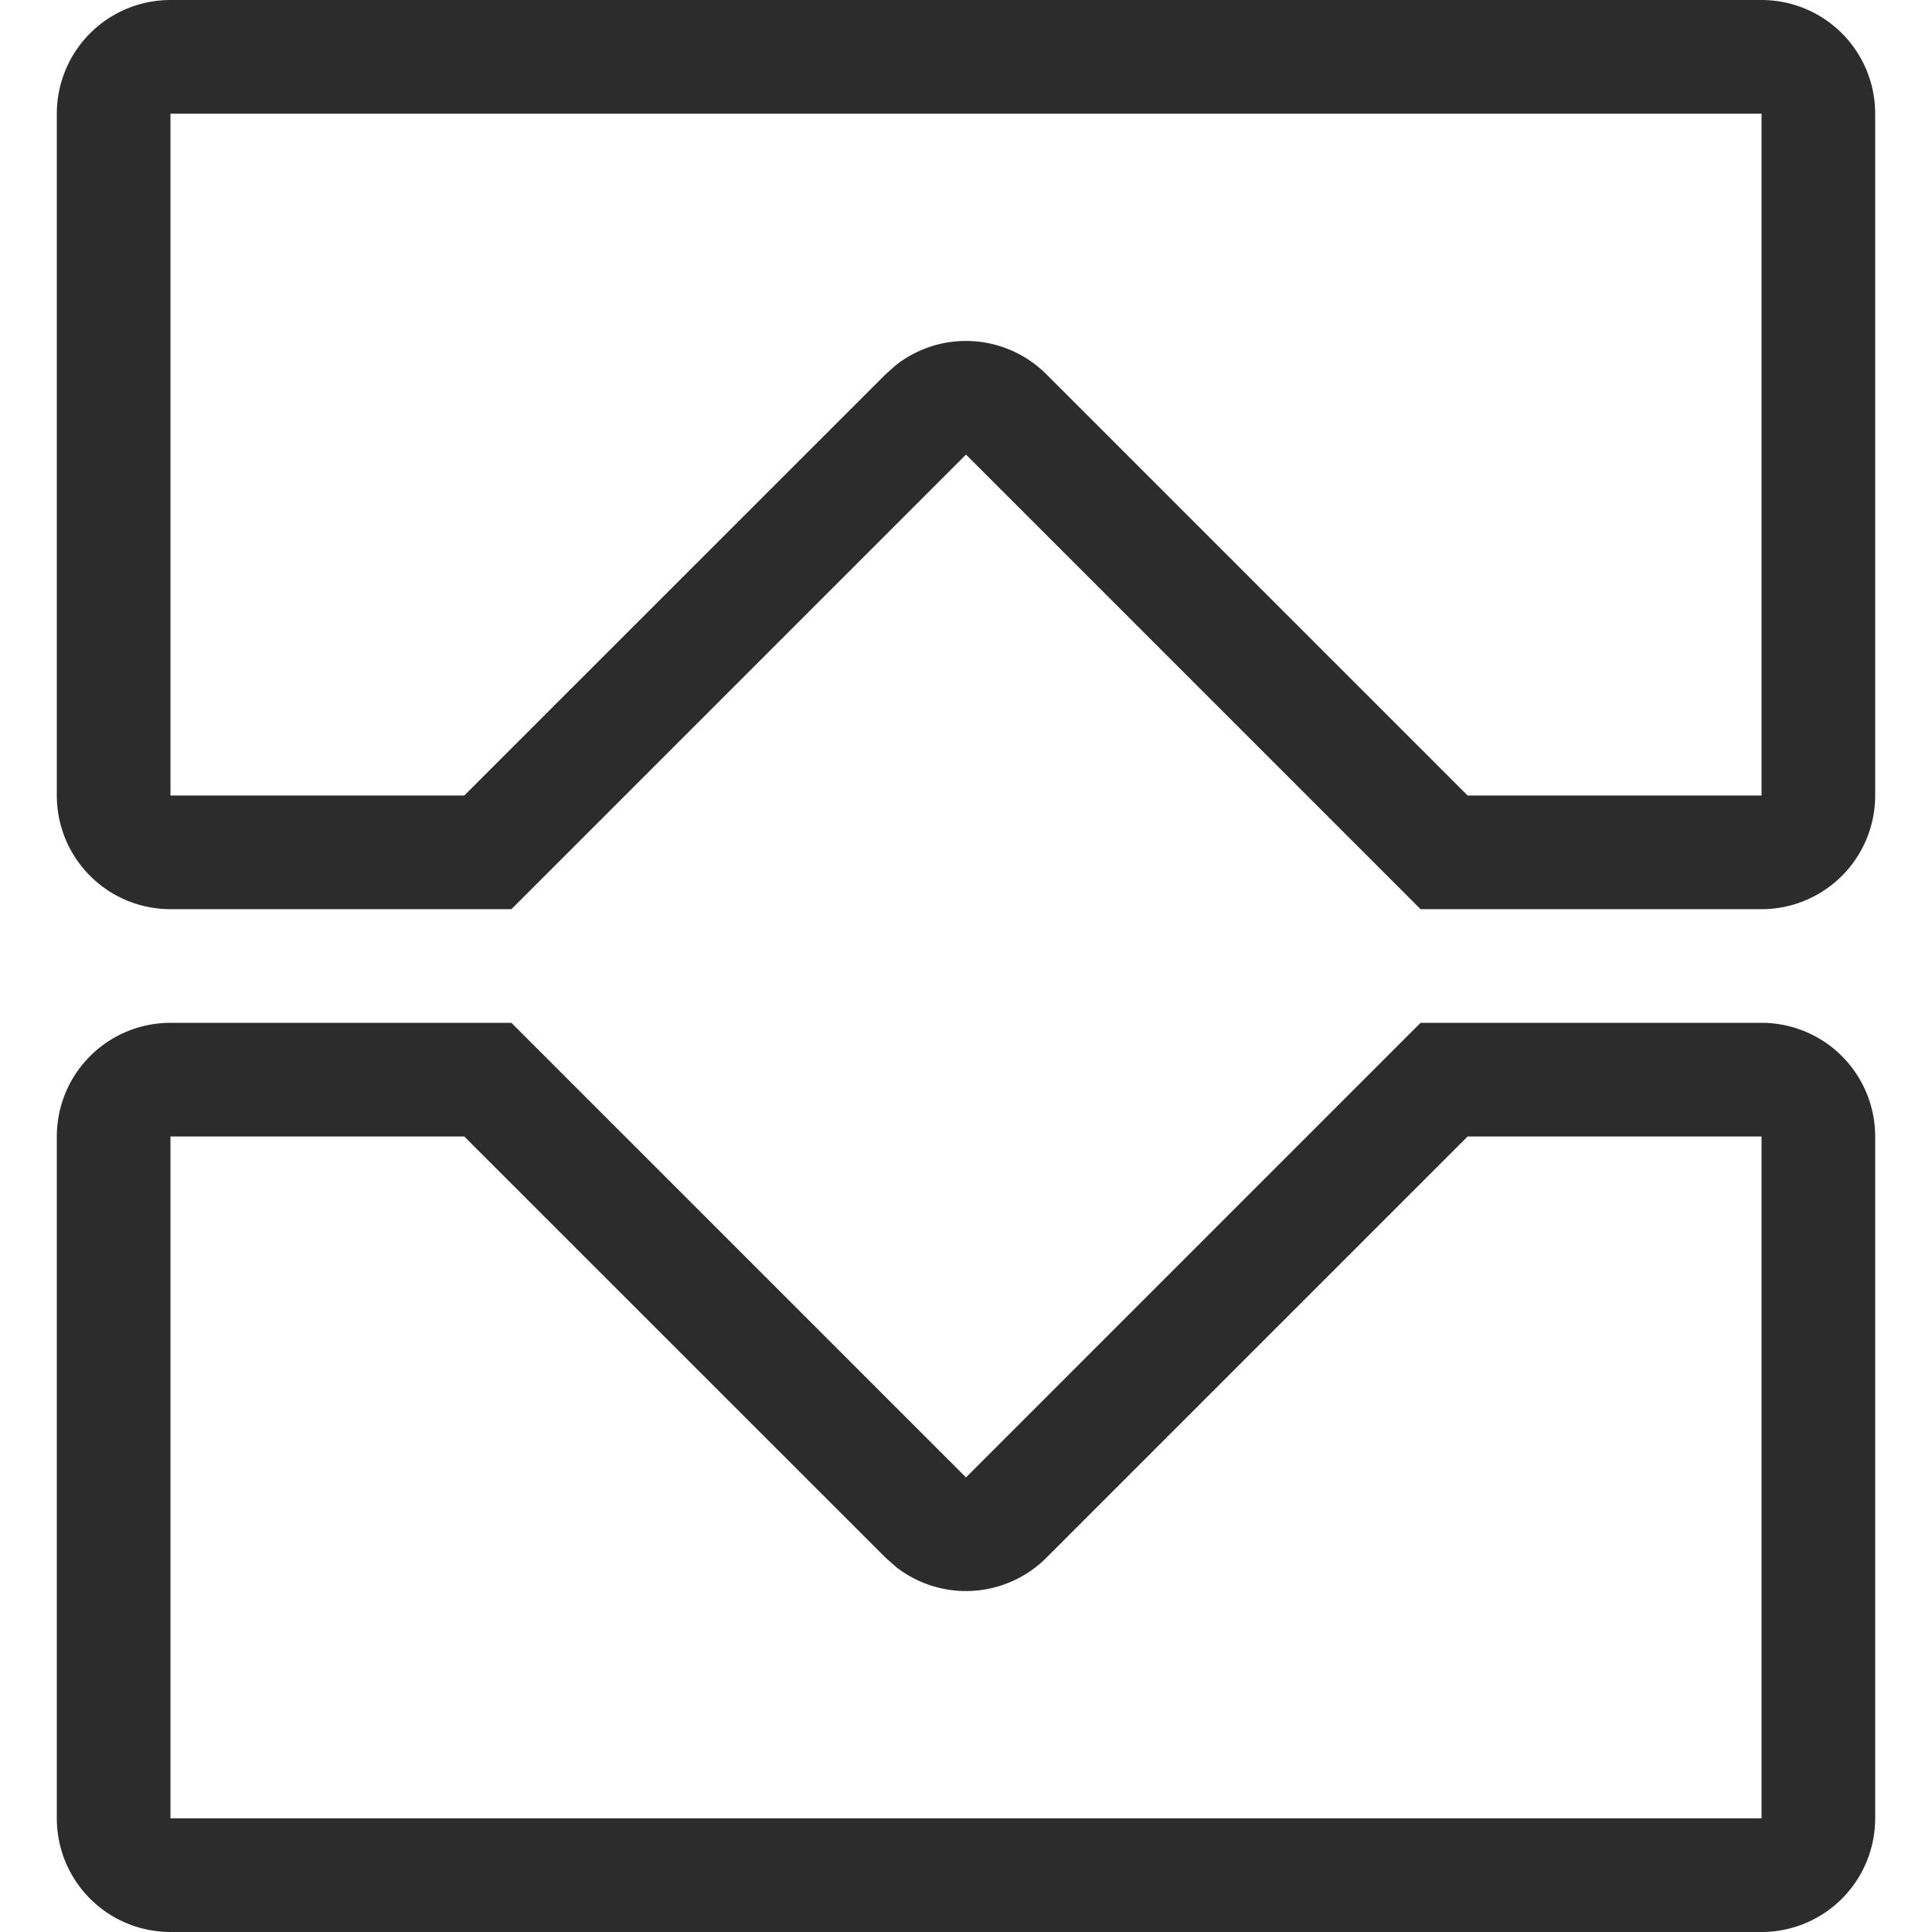 <?xml version="1.0" standalone="no"?><!DOCTYPE svg PUBLIC "-//W3C//DTD SVG 1.1//EN" "http://www.w3.org/Graphics/SVG/1.1/DTD/svg11.dtd"><svg class="icon" width="200px" height="200.00px" viewBox="0 0 1024 1024" version="1.1" xmlns="http://www.w3.org/2000/svg"><path fill="#2c2c2c" d="M271.059 542.118l240.941 240.941 240.941-240.941h180.706a60.235 60.235 0 0 1 60.235 60.235v361.412a60.235 60.235 0 0 1-60.235 60.235H90.353a60.235 60.235 0 0 1-60.235-60.235v-361.412a60.235 60.235 0 0 1 60.235-60.235h180.706z m283.528 283.528a60.235 60.235 0 0 1-79.511 5l-5.662-5L246.061 602.353H90.353v361.412h843.294v-361.412h-155.768l-223.292 223.292zM271.059 481.882l240.941-240.941 240.941 240.941h180.706a60.235 60.235 0 0 0 60.235-60.235V60.235a60.235 60.235 0 0 0-60.235-60.235H90.353a60.235 60.235 0 0 0-60.235 60.235v361.412a60.235 60.235 0 0 0 60.235 60.235h180.706z m283.528-283.528a60.235 60.235 0 0 0-79.511-5l-5.662 5L246.061 421.647H90.353V60.235h843.294v361.412h-155.768L554.586 198.355z"  /></svg>